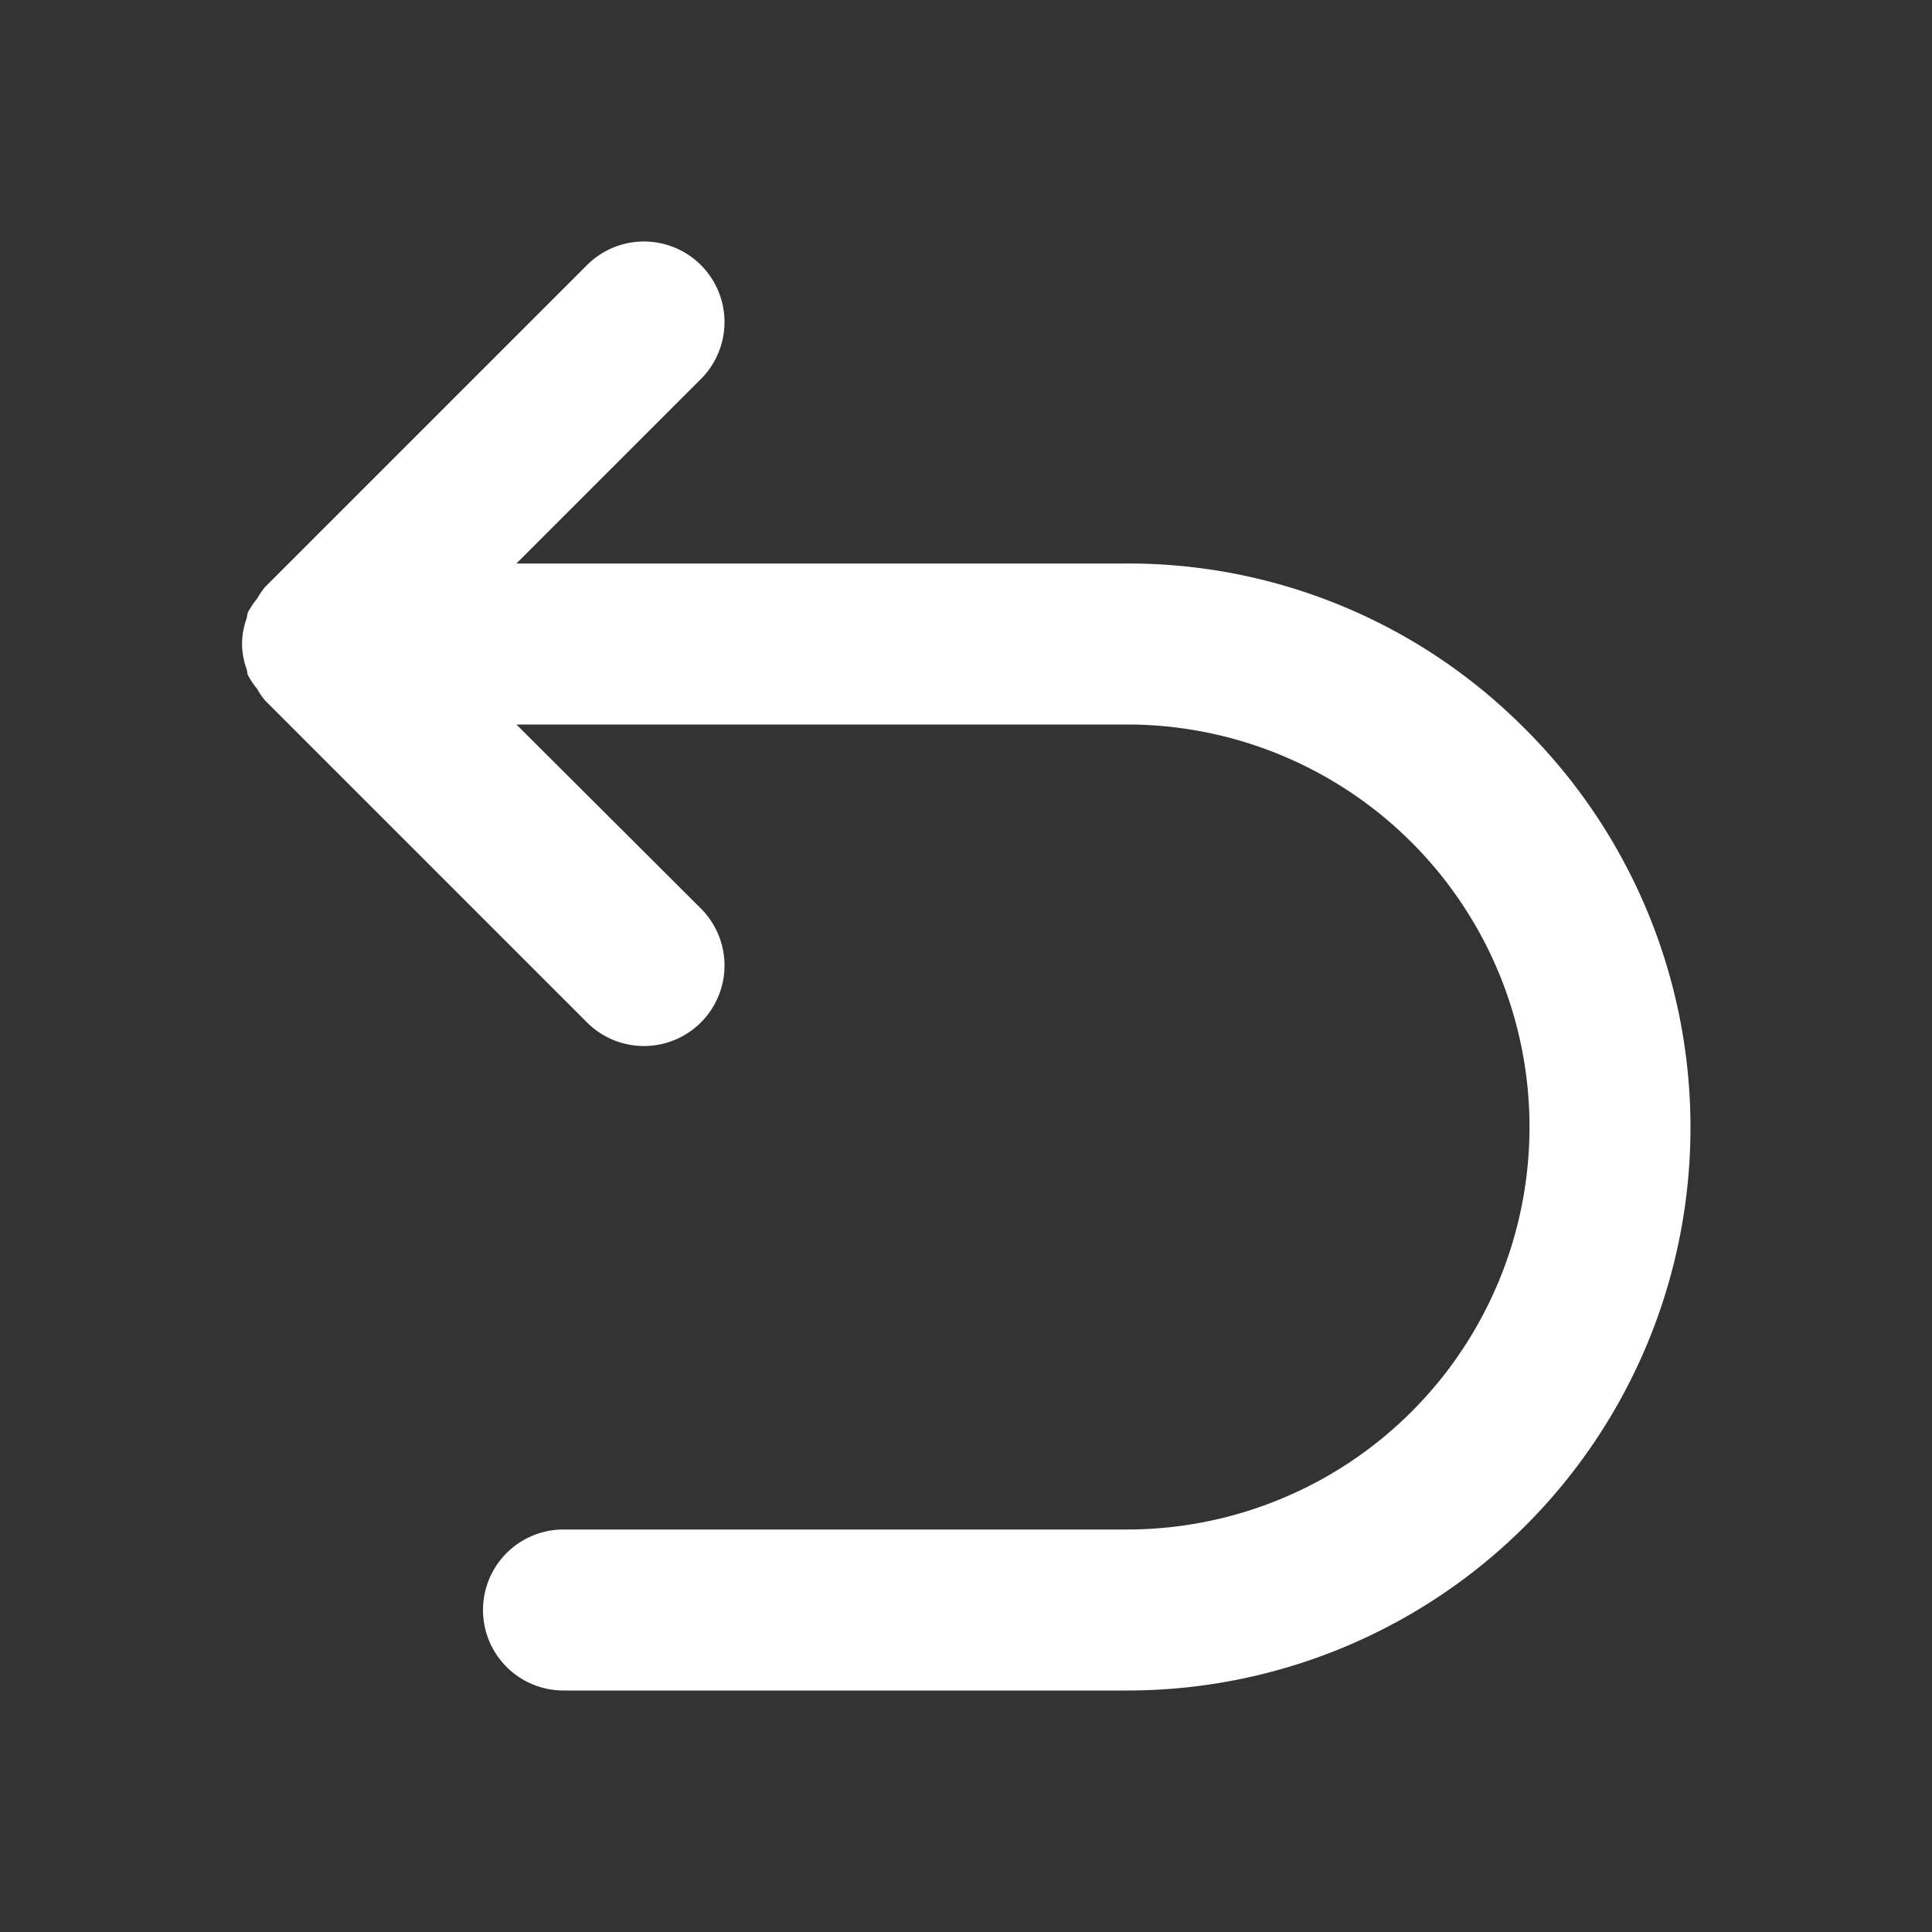 <svg xmlns="http://www.w3.org/2000/svg" width="24" height="24" viewBox="0 0 24 24">
  <rect x="0" y="0" width="24" height="24" fill="#333333" stroke="none"/>
  <path fill="#ffffff" d="M3471.89,125a6.934,6.934,0,0,0-4.89-2h-7.585l2.292-2.292a1,1,0,0,0-1.415-1.415l-4,4a1.038,1.038,0,0,0-.1.147.941.941,0,0,0-.117.177l0,.008a.394.394,0,0,0-.008.047.98.98,0,0,0-.06.3c0,.009,0,.016,0,.025s0,.016,0,.025a.98.98,0,0,0,.06.3.394.394,0,0,0,.008.047l0,.008a.941.941,0,0,0,.117.177,1.038,1.038,0,0,0,.1.147l4,4a1,1,0,1,0,1.415-1.415L3459.415,125H3467a5,5,0,0,1,0,10h-7a1,1,0,0,0,0,2h7a6.994,6.994,0,0,0,4.89-12Z" transform="translate(-3453 -116)"/>
</svg>
